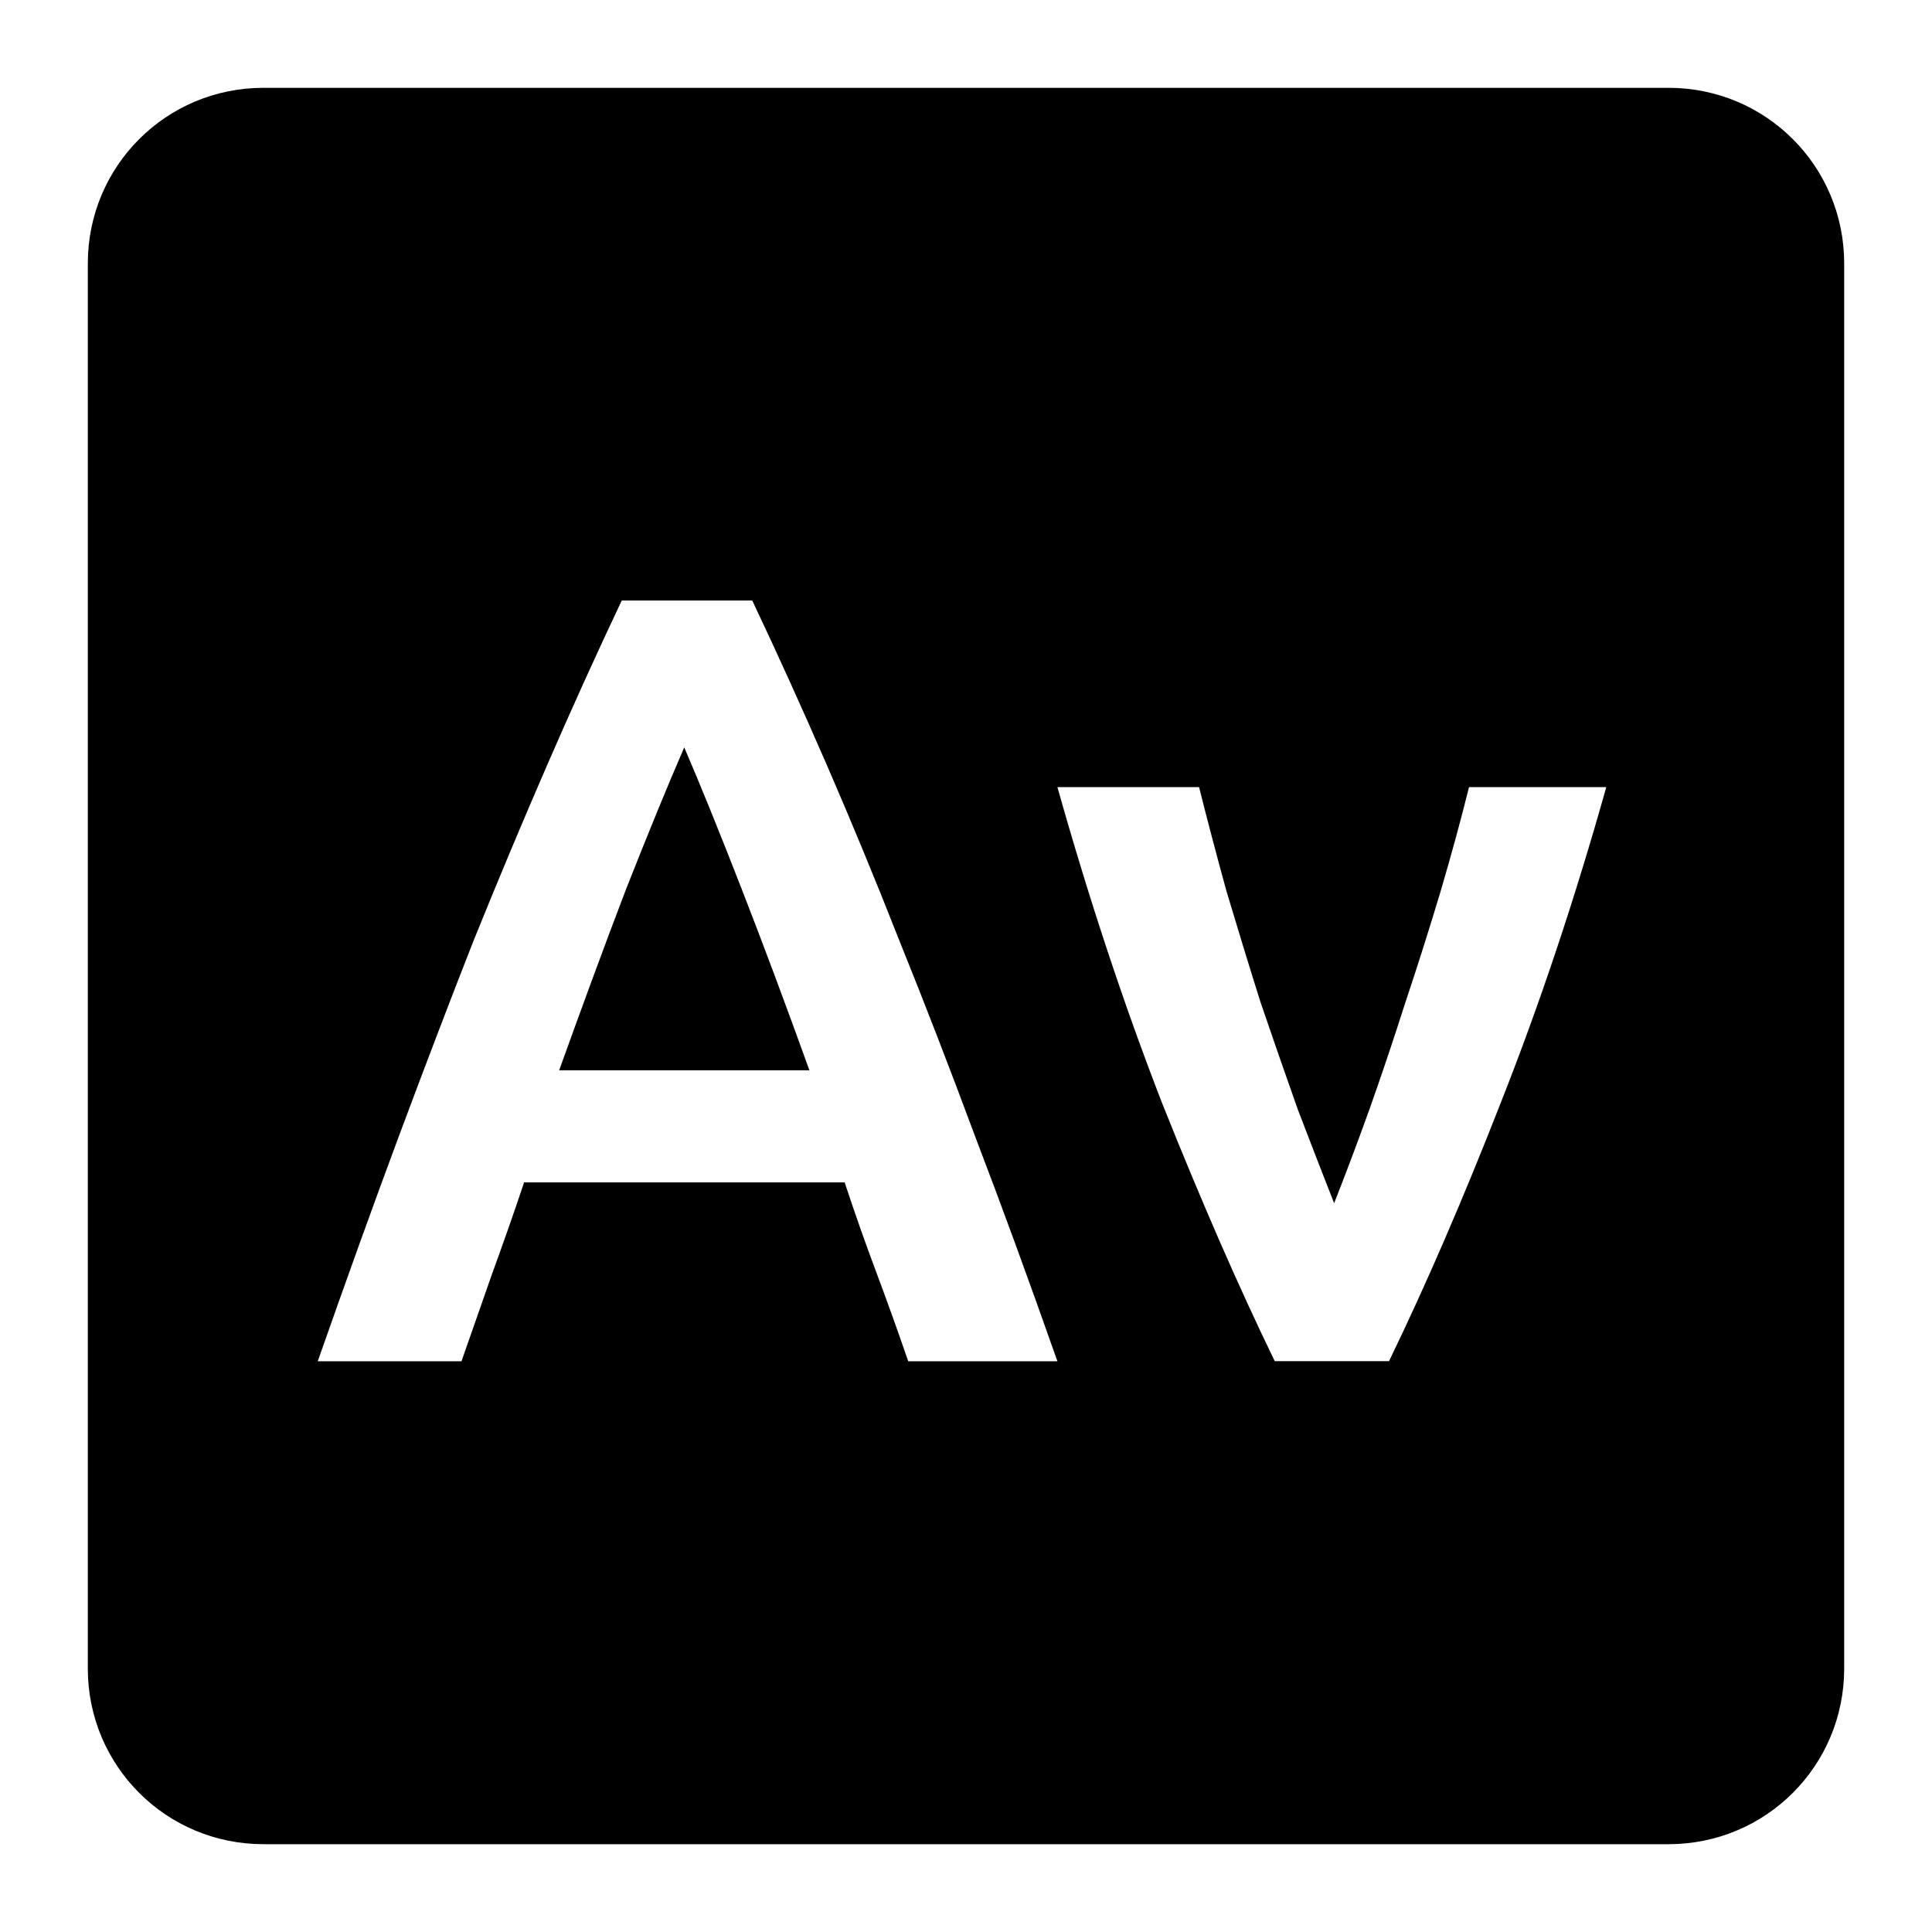 <svg viewBox="0 0 22 22" xmlns="http://www.w3.org/2000/svg">
 <path d="m3 1c-1.108 0-2 0.892-2 2v16c0 1.108 0.892 2 2 2h16c1.108 0 2-0.892 2-2v-16c0-1.108-0.892-2-2-2h-16zm4.078 5.838h1.488c0.292 0.617 0.575 1.242 0.85 1.875s0.551 1.3 0.826 2c0.283 0.7 0.57 1.441 0.861 2.225 0.3 0.783 0.612 1.637 0.938 2.563h-1.699c-0.117-0.342-0.238-0.678-0.363-1.012-0.125-0.333-0.245-0.675-0.361-1.025h-3.65c-0.117 0.35-0.238 0.695-0.363 1.037l-0.35 1h-1.637c0.325-0.925 0.632-1.779 0.924-2.563 0.292-0.783 0.575-1.525 0.85-2.225 0.283-0.7 0.563-1.367 0.838-2s0.558-1.258 0.85-1.875zm0.713 1.674c-0.192 0.442-0.412 0.98-0.662 1.613-0.242 0.633-0.495 1.321-0.762 2.063h2.85c-0.267-0.742-0.525-1.433-0.775-2.074-0.25-0.642-0.467-1.177-0.65-1.602zm4.25 0.451h1.613c0.092 0.367 0.196 0.763 0.313 1.188 0.125 0.417 0.253 0.837 0.387 1.262 0.142 0.417 0.284 0.825 0.426 1.225 0.15 0.392 0.287 0.746 0.412 1.063 0.125-0.317 0.259-0.671 0.4-1.063 0.142-0.4 0.279-0.808 0.412-1.225 0.142-0.425 0.275-0.845 0.4-1.262 0.125-0.425 0.233-0.821 0.324-1.188h1.563c-0.358 1.275-0.758 2.471-1.199 3.588-0.433 1.108-0.859 2.091-1.275 2.949h-1.301c-0.417-0.858-0.845-1.841-1.287-2.949-0.433-1.117-0.829-2.313-1.188-3.588z" fill="#000000"/>
</svg>
